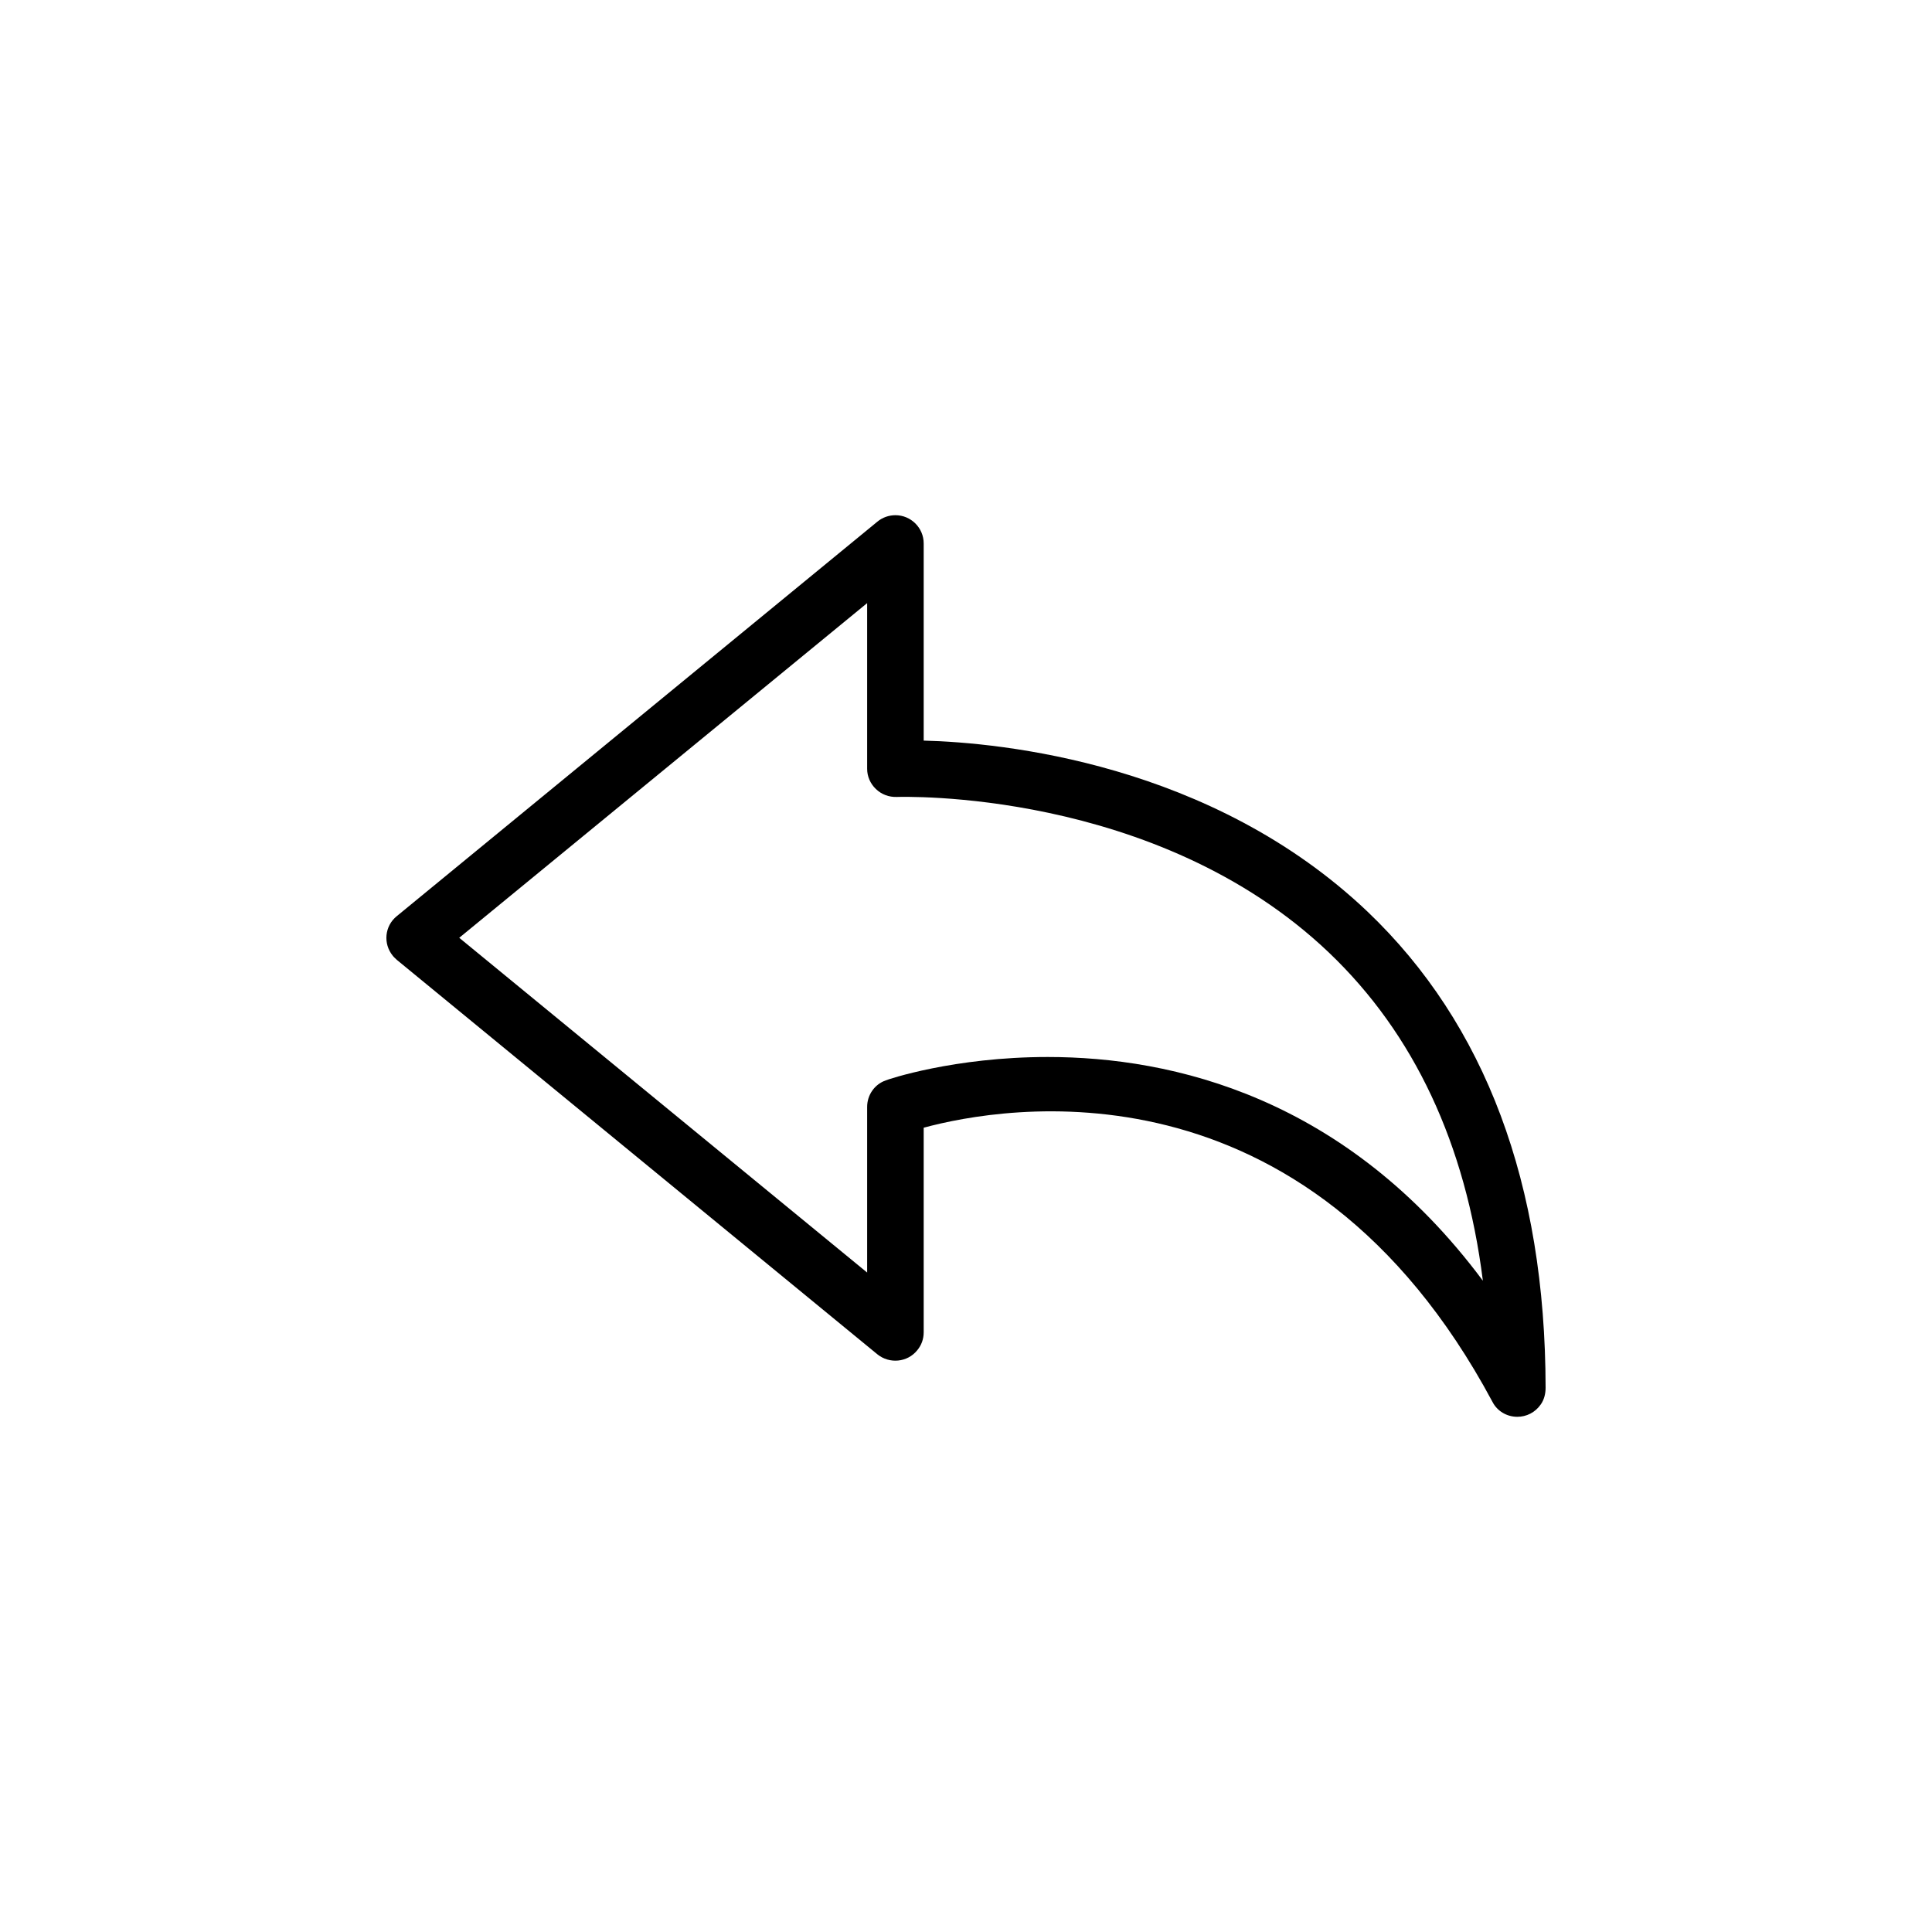<svg width="30" height="30" viewBox="0 0 30 30" fill="none" xmlns="http://www.w3.org/2000/svg">
<path d="M21.235 14.156C18.807 11.846 15.541 11.531 14.343 11.5V8.438C14.343 8.197 14.146 8 13.904 8C13.803 8 13.702 8.035 13.623 8.101L6.161 14.226C5.972 14.379 5.946 14.654 6.1 14.842C6.117 14.864 6.139 14.882 6.161 14.904L13.623 21.029C13.812 21.182 14.089 21.156 14.242 20.968C14.308 20.889 14.343 20.793 14.343 20.688V17.511C15.568 17.179 20.265 16.334 23.175 21.768C23.249 21.913 23.399 22 23.561 22C23.701 22 23.838 21.934 23.925 21.808C23.978 21.733 24 21.641 24 21.549C23.996 18.386 23.065 15.901 21.235 14.156ZM16.27 16.413C14.809 16.413 13.781 16.763 13.755 16.776C13.579 16.837 13.465 17.004 13.465 17.188V19.76L7.131 14.562L13.465 9.365V11.938C13.465 12.056 13.514 12.169 13.601 12.252C13.689 12.336 13.803 12.379 13.926 12.375C13.966 12.375 17.951 12.231 20.638 14.794C21.959 16.055 22.758 17.761 23.026 19.887C20.901 17.034 18.206 16.413 16.27 16.413Z" fill="black"/>
</svg>
